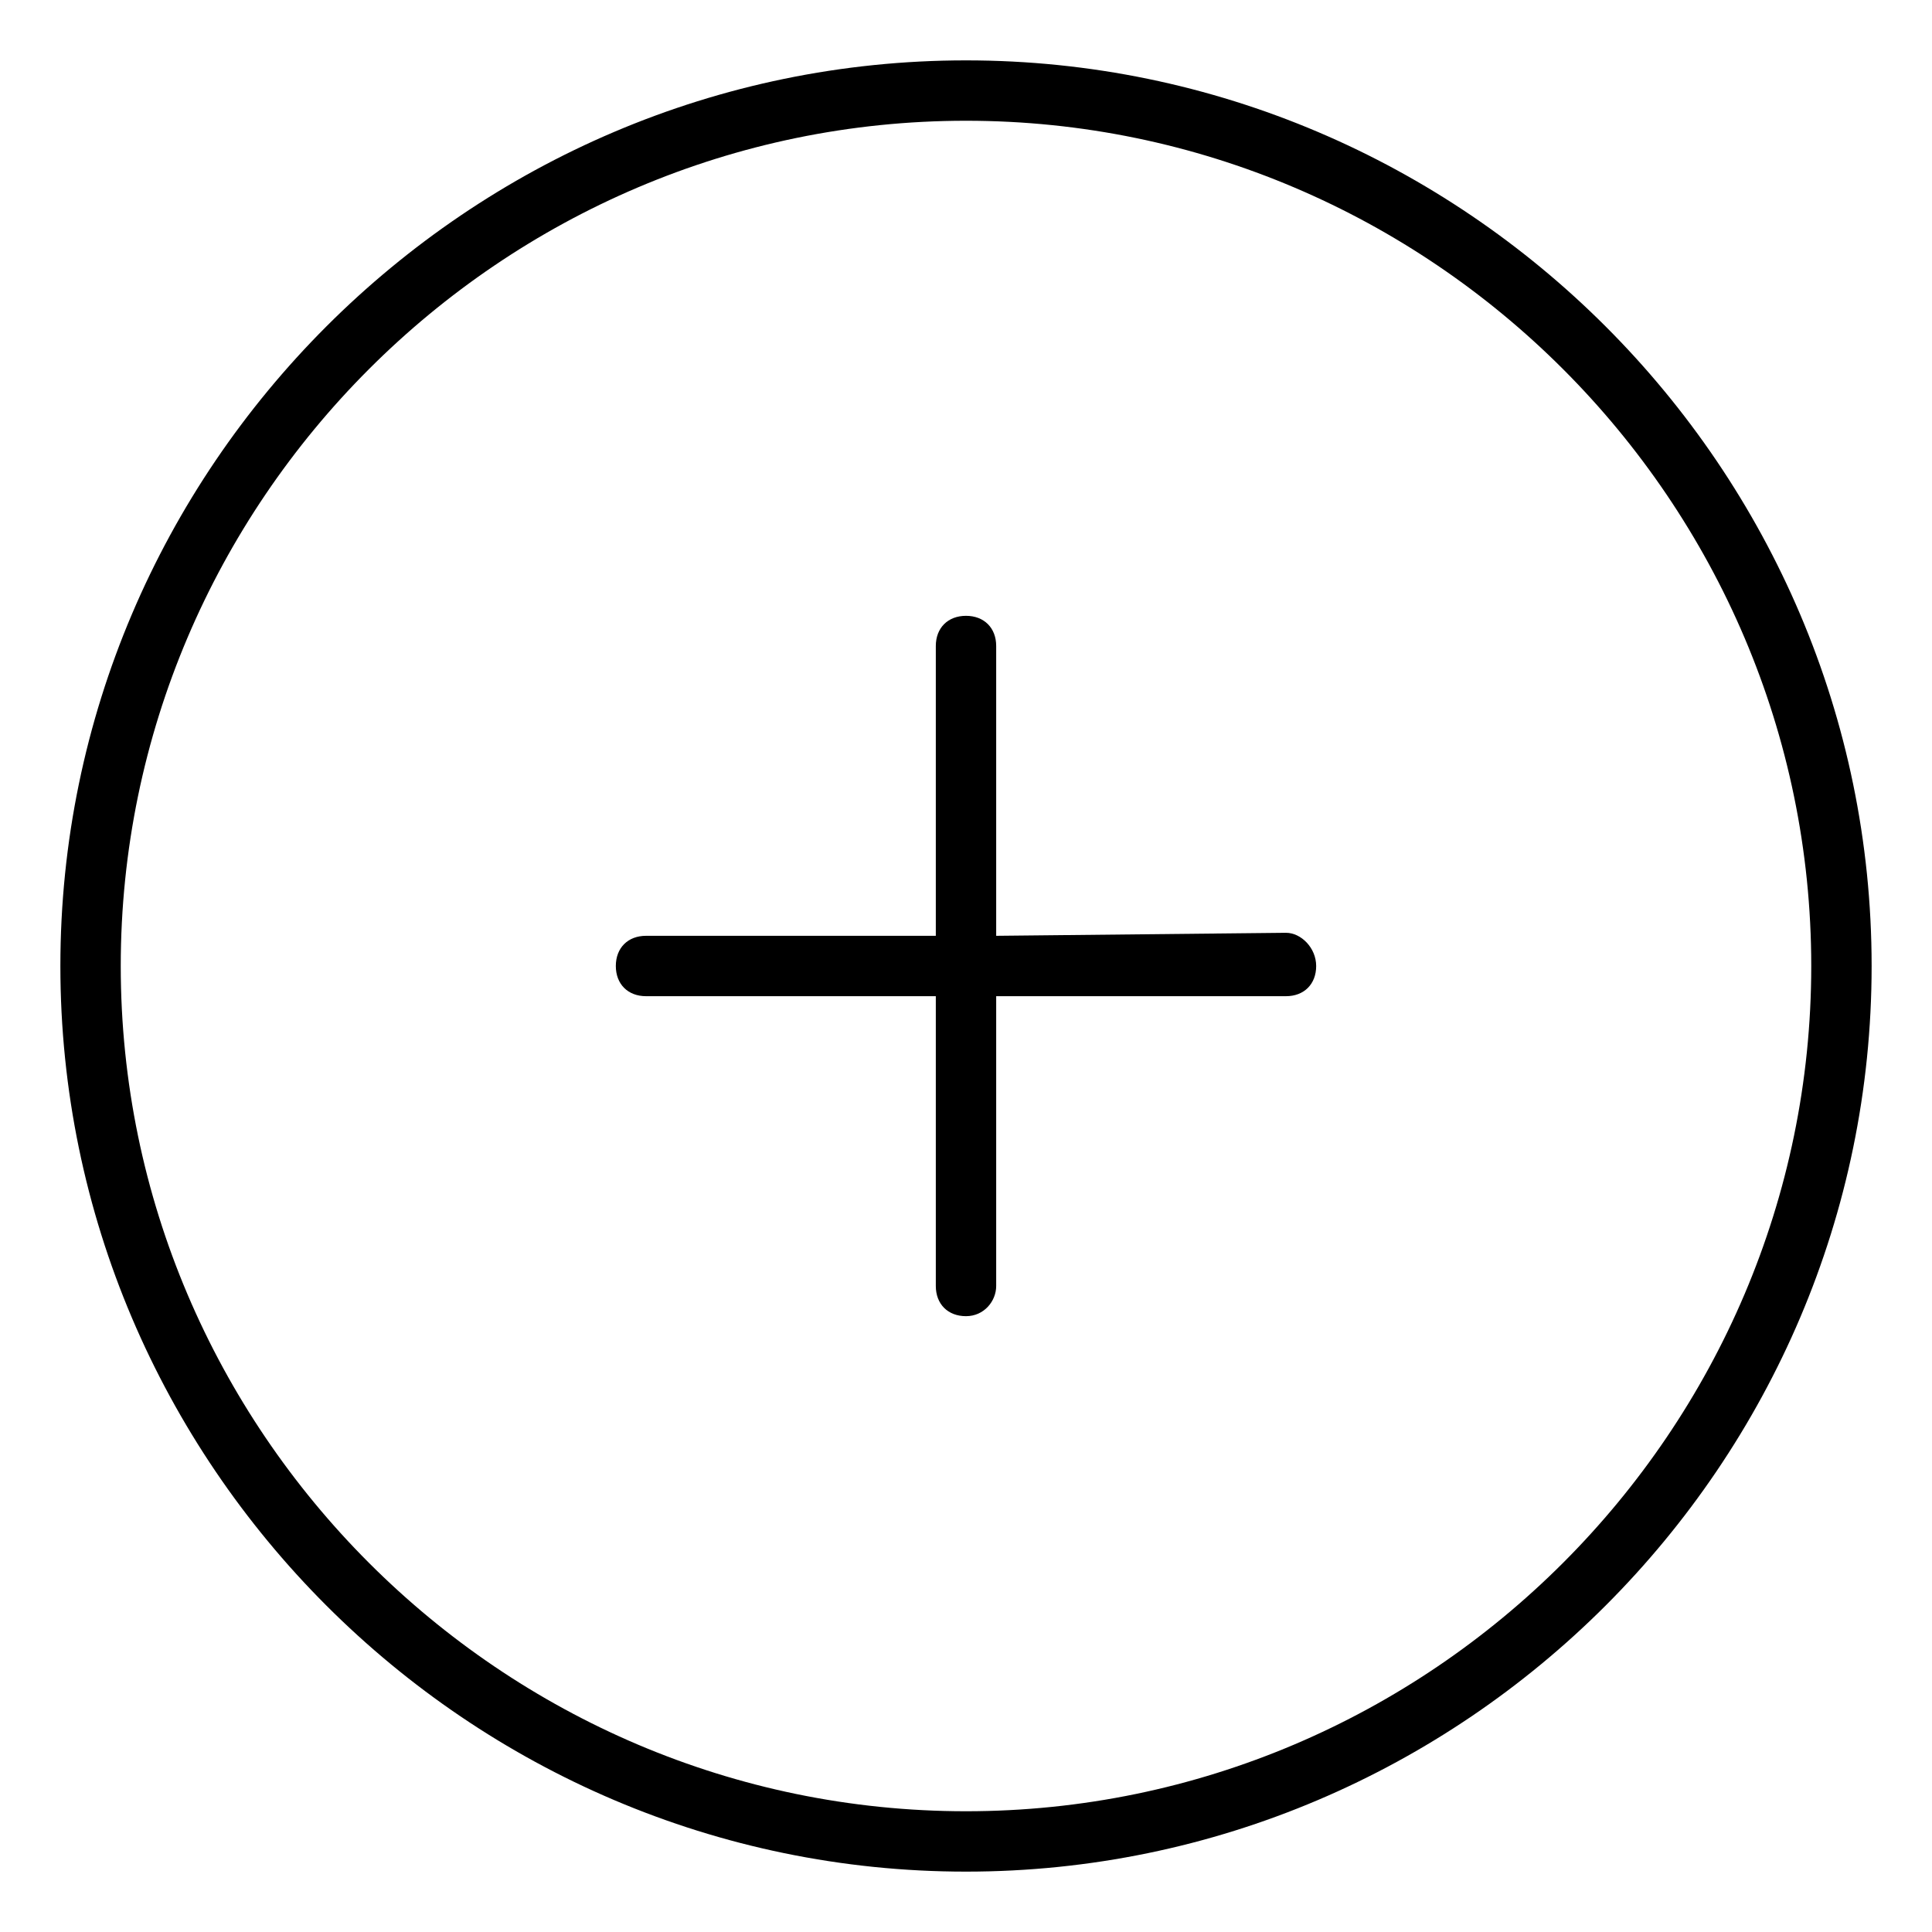 <?xml version="1.0" encoding="utf-8"?>
<!-- Generator: Adobe Illustrator 22.0.0, SVG Export Plug-In . SVG Version: 6.00 Build 0)  -->
<svg fill="#000000" width="52" height="52" version="1.1" id="lni_lni-circle-plus" xmlns="http://www.w3.org/2000/svg" xmlns:xlink="http://www.w3.org/1999/xlink"
	 x="0px" y="0px" viewBox="0 0 64 64" style="enable-background:new 0 0 64 64;" xml:space="preserve">
<g>
	<path d="M42.6,30.9C42.6,30.9,42.6,30.9,42.6,30.9L33,31l0-9.6c0-0.6-0.4-1-1-1c0,0,0,0,0,0c-0.6,0-1,0.4-1,1l0,9.6l-9.6,0
		c-0.6,0-1,0.4-1,1c0,0.6,0.4,1,1,1c0,0,0,0,0,0l9.6,0l0,9.6c0,0.6,0.4,1,1,1c0,0,0,0,0,0c0.6,0,1-0.5,1-1l0-9.6l9.6,0
		c0.6,0,1-0.4,1-1C43.6,31.4,43.1,30.9,42.6,30.9z"/>
	<path d="M32,2C15.5,2,2,15.5,2,32c0,16.5,13.5,30,30,30c16.5,0,30-13.5,30-30C62,15.5,48.5,2,32,2z M32,60C16.6,60,4,47.4,4,32
		C4,16.6,16.6,4,32,4c15.4,0,28,12.6,28,28C60,47.4,47.4,60,32,60z"/>
</g>
</svg>
